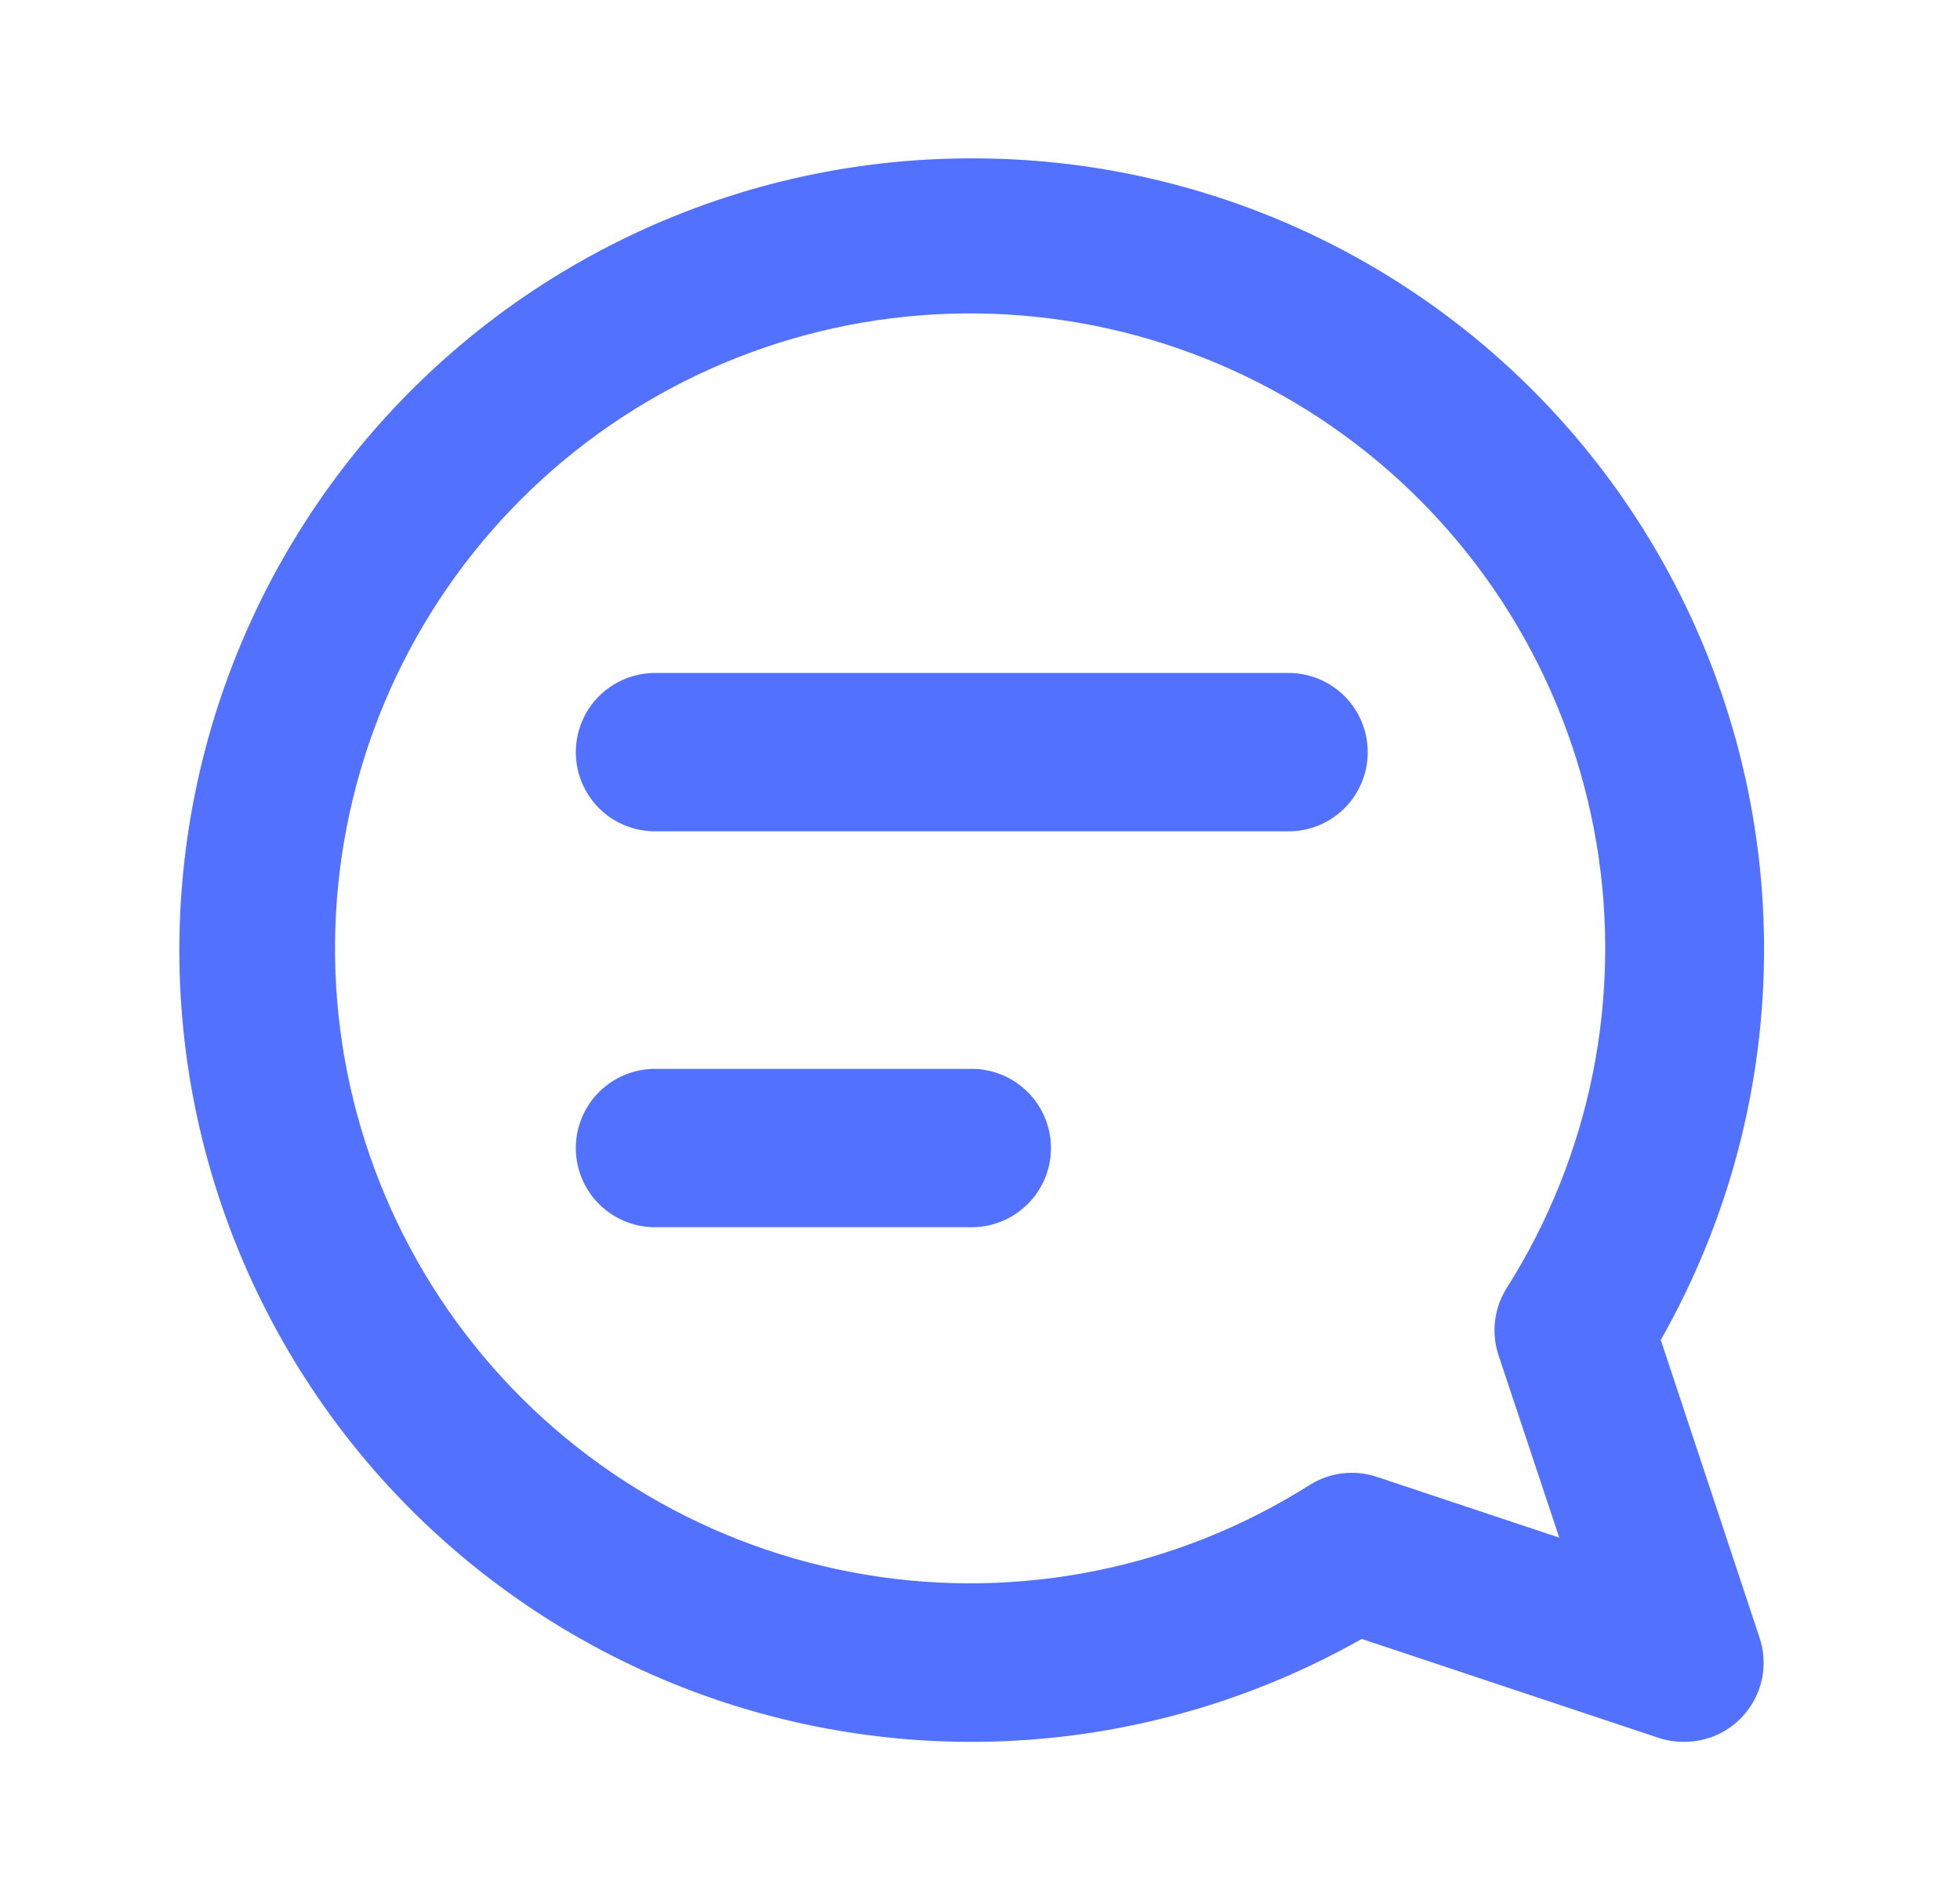 <svg width="33" height="32" viewBox="0 0 33 32" fill="none" xmlns="http://www.w3.org/2000/svg">
<path d="M16.361 2.667C14.32 2.665 12.306 3.133 10.475 4.033C8.643 4.932 7.042 6.241 5.795 7.857C4.549 9.473 3.69 11.354 3.285 13.354C2.88 15.355 2.939 17.422 3.459 19.395C3.979 21.369 4.945 23.197 6.282 24.739C7.62 26.28 9.294 27.494 11.175 28.287C13.055 29.079 15.093 29.43 17.131 29.311C19.168 29.192 21.151 28.606 22.927 27.6L27.94 29.271C28.076 29.314 28.219 29.335 28.361 29.333C28.573 29.333 28.781 29.283 28.969 29.187C29.157 29.09 29.319 28.951 29.442 28.779C29.566 28.608 29.647 28.41 29.679 28.201C29.71 27.992 29.692 27.779 29.625 27.579L27.962 22.565C29.114 20.538 29.714 18.244 29.701 15.912C29.689 13.58 29.064 11.292 27.889 9.277C26.715 7.262 25.032 5.591 23.009 4.431C20.986 3.271 18.694 2.663 16.361 2.667ZM25.232 22.828L26.253 25.895L23.187 24.873C23 24.81 22.801 24.788 22.604 24.812C22.408 24.835 22.219 24.901 22.052 25.007C19.828 26.414 17.164 26.952 14.568 26.517C11.973 26.083 9.628 24.707 7.984 22.652C6.34 20.597 5.511 18.008 5.657 15.38C5.802 12.752 6.911 10.271 8.772 8.41C10.633 6.549 13.115 5.439 15.743 5.294C18.37 5.149 20.959 5.977 23.014 7.621C25.069 9.266 26.446 11.61 26.88 14.205C27.315 16.801 26.777 19.466 25.369 21.689C25.263 21.857 25.196 22.046 25.172 22.243C25.148 22.44 25.169 22.64 25.232 22.828ZM23.028 12.667C23.028 13.02 22.888 13.36 22.638 13.61C22.388 13.86 22.049 14 21.695 14H11.028C10.675 14 10.335 13.86 10.085 13.61C9.835 13.36 9.695 13.02 9.695 12.667C9.695 12.313 9.835 11.974 10.085 11.724C10.335 11.474 10.675 11.333 11.028 11.333H21.695C22.049 11.333 22.388 11.474 22.638 11.724C22.888 11.974 23.028 12.313 23.028 12.667ZM17.695 19.333C17.695 19.687 17.554 20.026 17.304 20.276C17.054 20.526 16.715 20.667 16.361 20.667H11.028C10.675 20.667 10.335 20.526 10.085 20.276C9.835 20.026 9.695 19.687 9.695 19.333C9.695 18.98 9.835 18.641 10.085 18.391C10.335 18.141 10.675 18 11.028 18H16.361C16.715 18 17.054 18.141 17.304 18.391C17.554 18.641 17.695 18.98 17.695 19.333Z" fill="#5271FF"/>
</svg>
